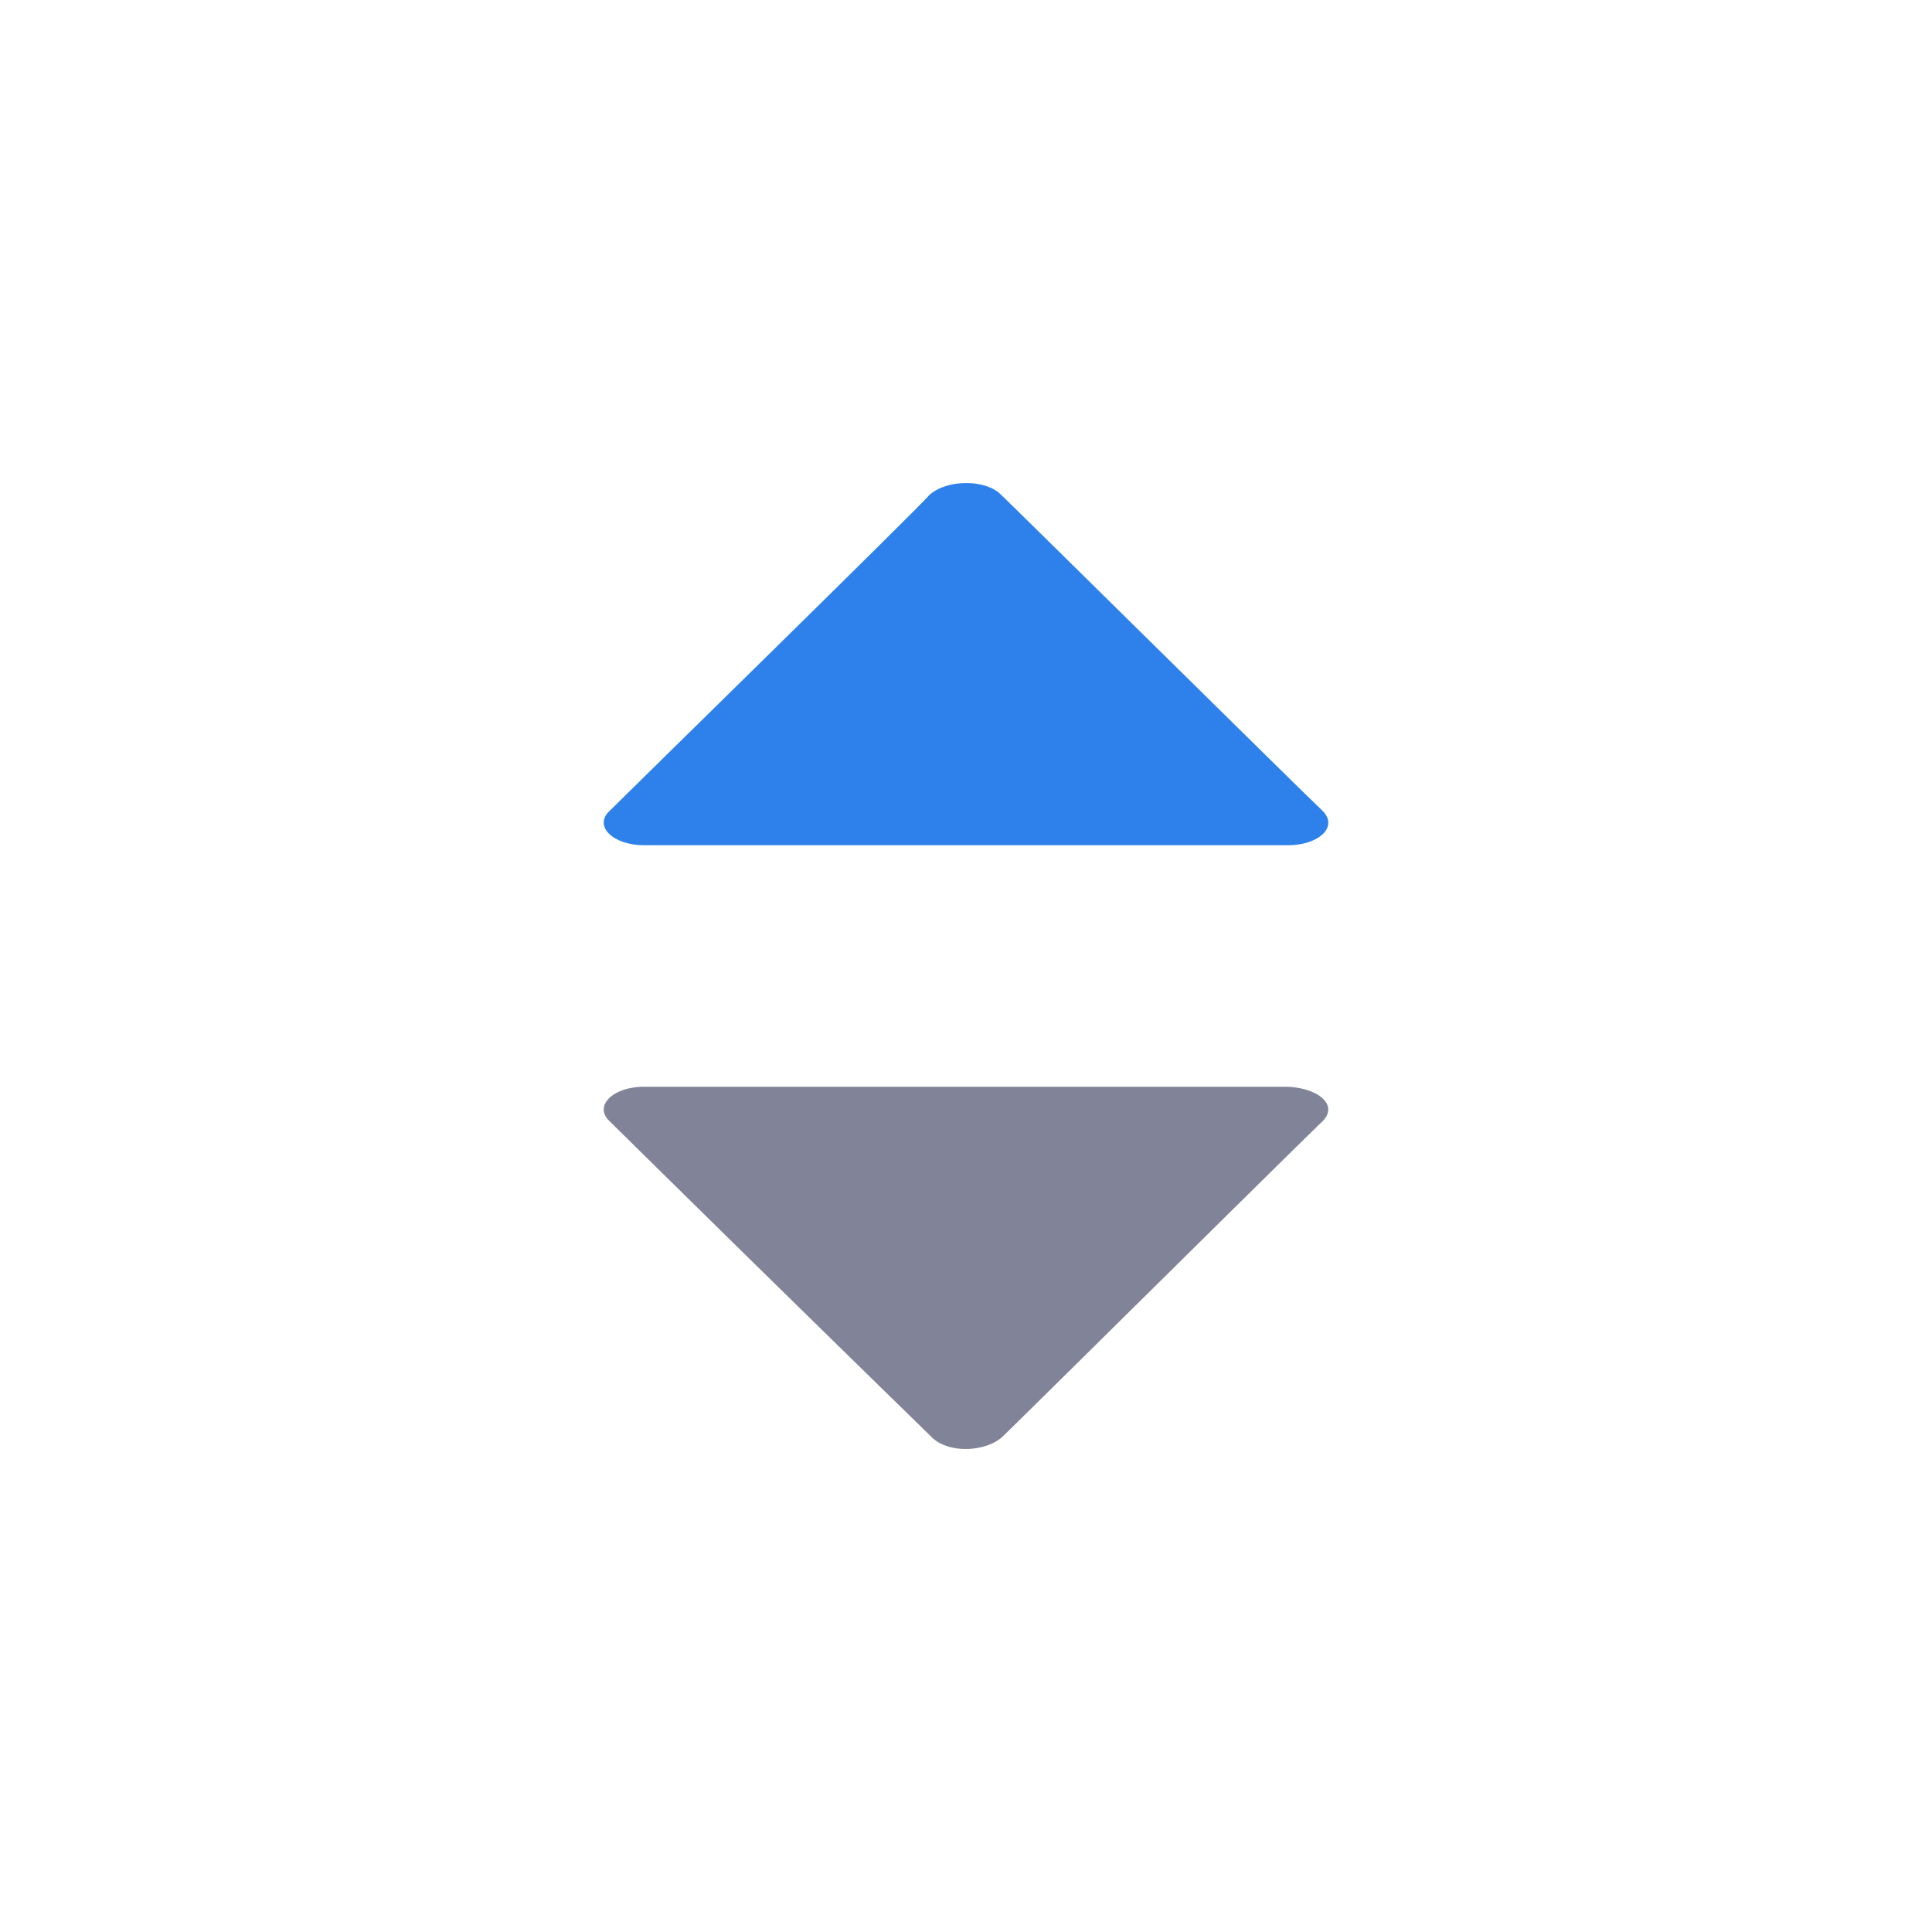 <svg xmlns="http://www.w3.org/2000/svg" width="16" height="16"><g fill="none" fill-rule="nonzero"><path fill="#818498" d="M10.666 9h-5.33c-.263 0-.42.16-.289.284a718.97 718.97 0 0 0 2.665 2.614c.144.148.46.123.59 0 .093-.086 2.508-2.479 2.653-2.614.13-.136-.04-.272-.29-.284Z"/><path fill="#2E81EB" d="M5.336 7h5.33c.25 0 .42-.148.289-.283-.145-.135-2.56-2.522-2.665-2.62-.118-.123-.434-.135-.591 0-.105.123-2.455 2.423-2.652 2.62-.131.123.026.283.289.283Z"/></g></svg>